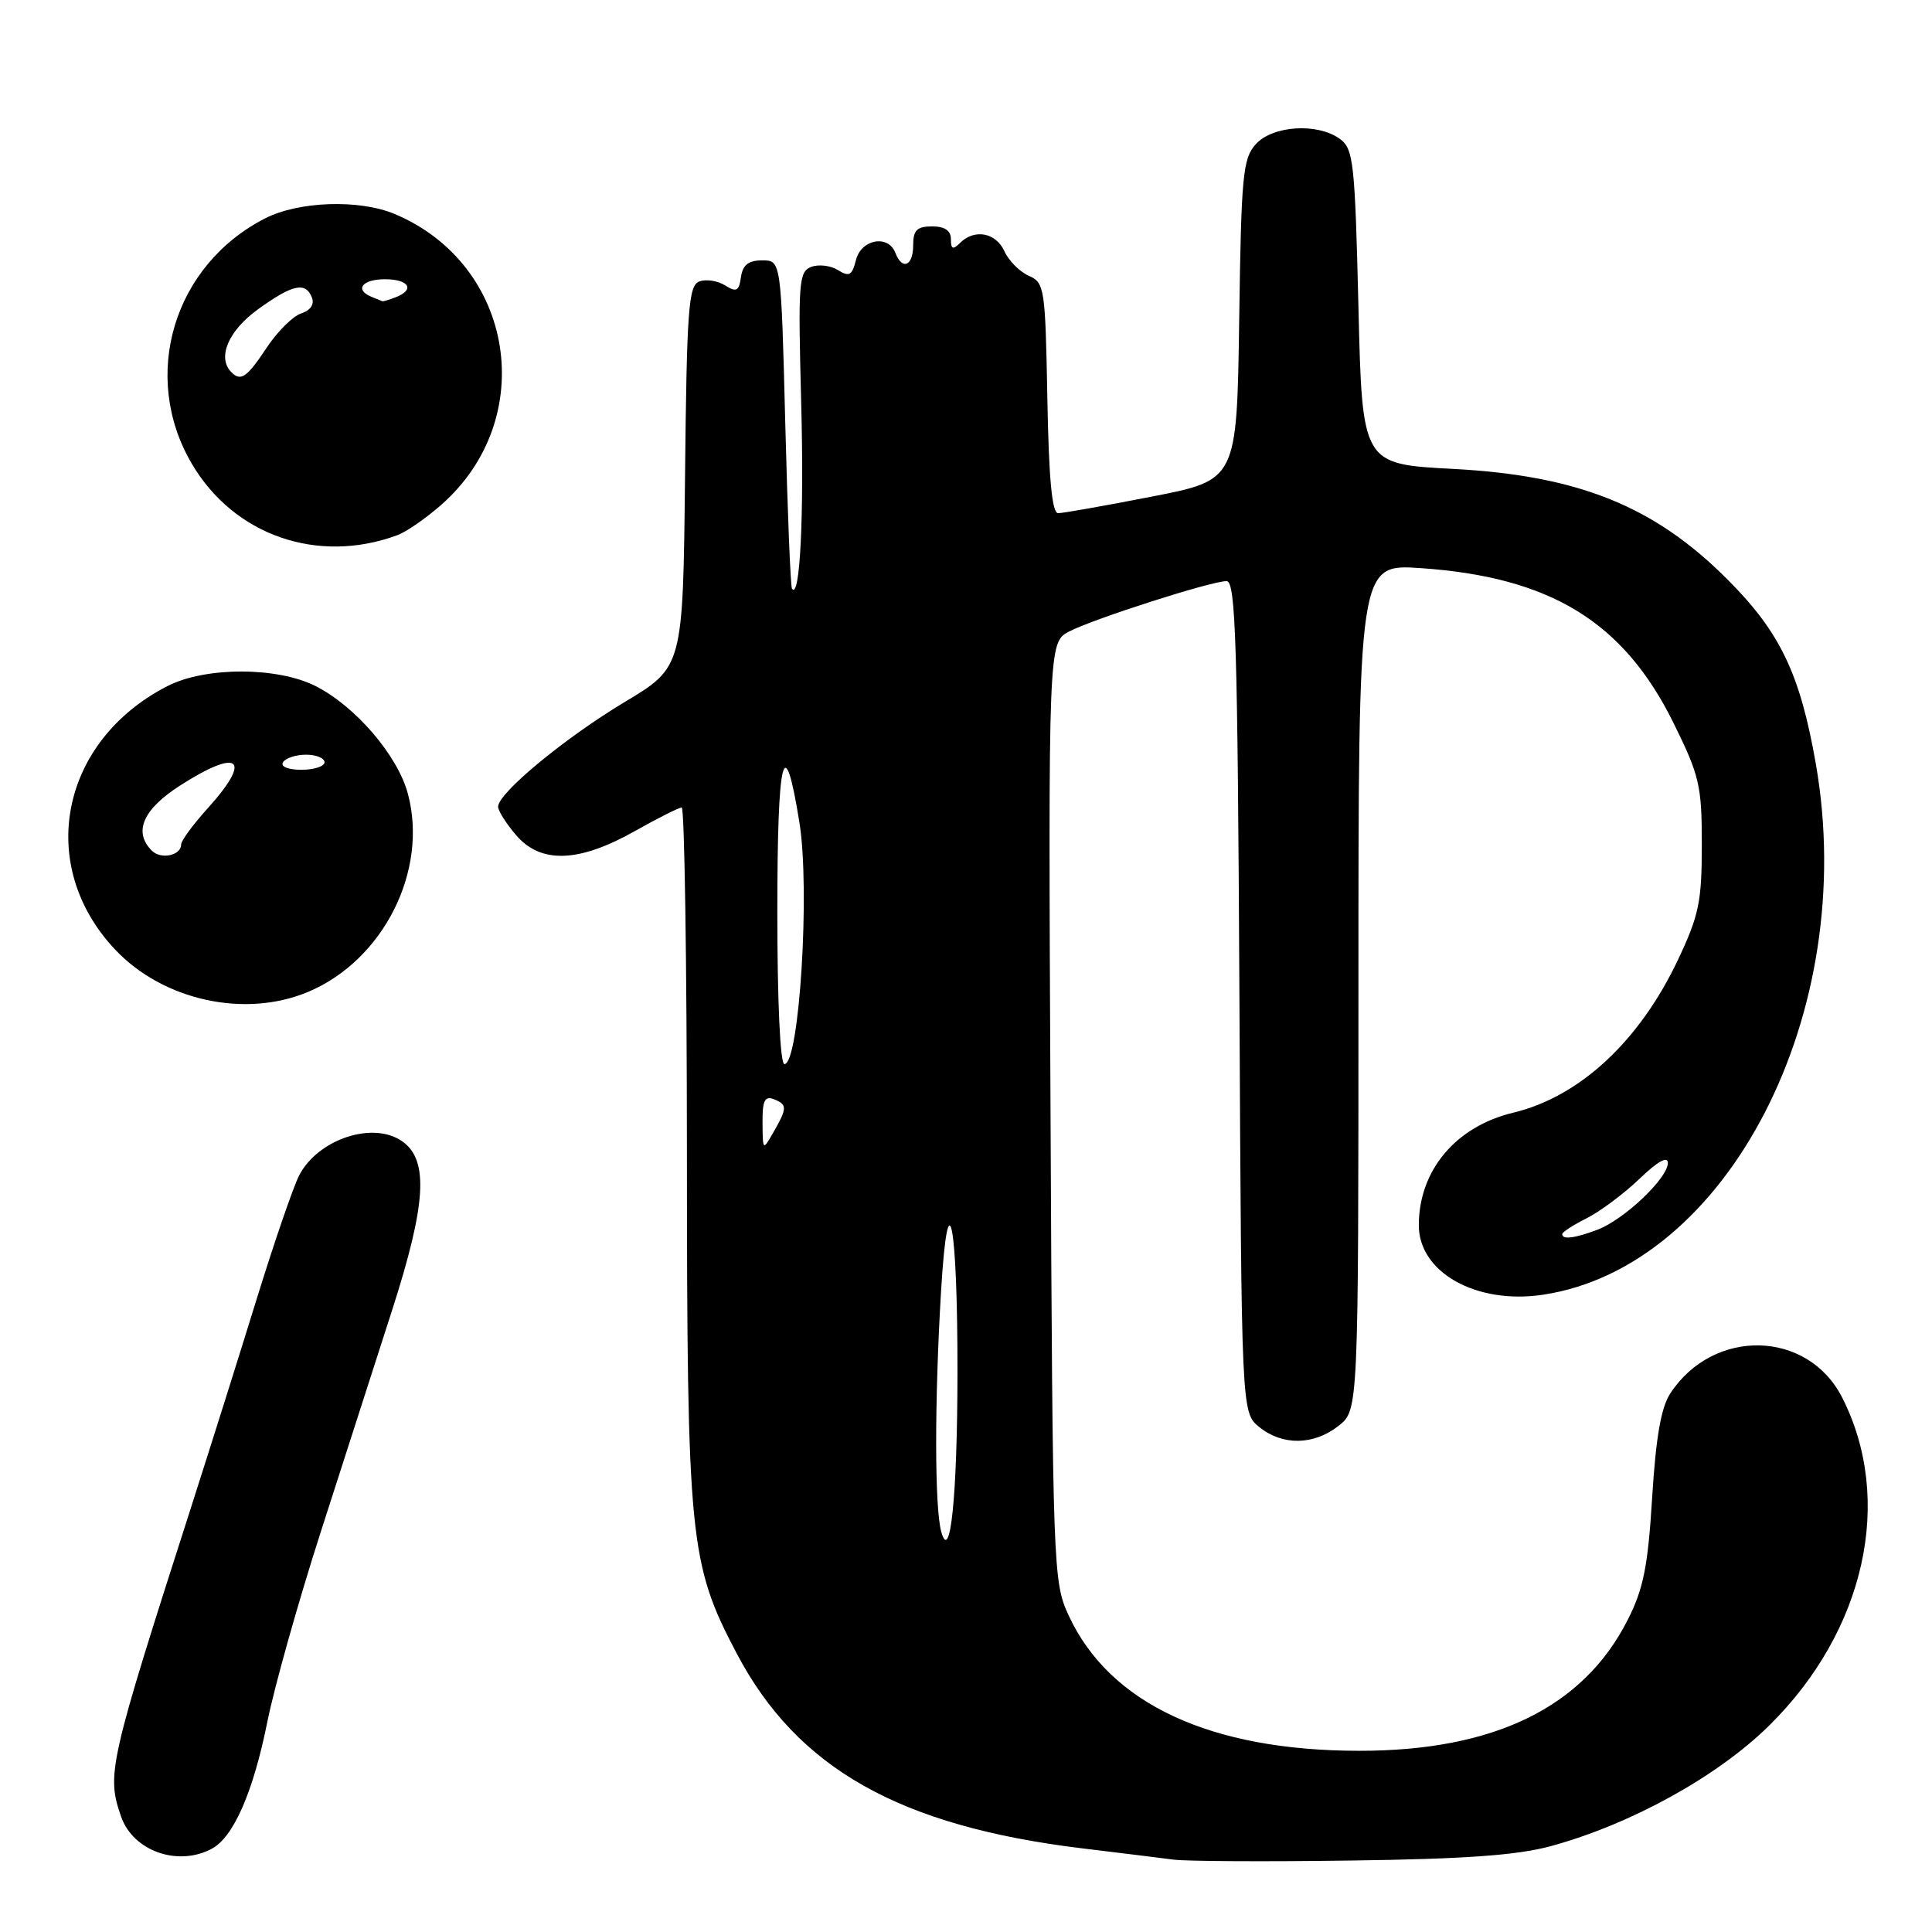 <?xml version="1.0" encoding="UTF-8" standalone="no"?>
<!DOCTYPE svg PUBLIC "-//W3C//DTD SVG 1.1//EN" "http://www.w3.org/Graphics/SVG/1.1/DTD/svg11.dtd" >
<svg xmlns="http://www.w3.org/2000/svg" xmlns:xlink="http://www.w3.org/1999/xlink" version="1.1" viewBox="0 0 256 256">
 <g >
 <path fill="currentColor"
d=" M 205.50 244.62 C 216.13 241.72 227.58 235.39 234.41 228.66 C 247.15 216.10 251.01 198.74 244.08 185.15 C 239.51 176.21 227.03 175.92 221.32 184.64 C 220.10 186.49 219.41 190.48 218.92 198.42 C 218.36 207.55 217.77 210.52 215.68 214.64 C 209.81 226.24 197.96 232.01 180.07 231.99 C 160.38 231.98 147.02 225.75 141.61 214.07 C 139.54 209.60 139.49 208.19 139.20 147.30 C 138.90 85.10 138.90 85.10 141.70 83.66 C 145.05 81.95 160.50 77.00 162.53 77.00 C 163.74 77.00 163.99 85.23 164.23 132.09 C 164.50 187.18 164.50 187.18 166.86 189.09 C 169.94 191.58 174.07 191.52 177.37 188.93 C 180.00 186.85 180.00 186.85 180.00 130.79 C 180.00 74.72 180.00 74.72 188.25 75.28 C 205.45 76.46 215.11 82.38 221.73 95.76 C 225.20 102.79 225.50 104.07 225.50 111.95 C 225.50 119.48 225.12 121.30 222.34 127.18 C 217.21 138.00 209.32 145.32 200.50 147.44 C 192.88 149.27 188.00 155.09 188.00 162.36 C 188.00 168.61 195.63 172.88 204.44 171.56 C 228.99 167.88 246.35 134.12 240.61 101.23 C 238.53 89.33 235.91 83.83 228.99 76.87 C 219.26 67.08 209.20 63.01 192.50 62.13 C 180.50 61.50 180.50 61.50 180.00 40.67 C 179.54 21.52 179.34 19.72 177.56 18.42 C 174.60 16.25 168.66 16.62 166.40 19.10 C 164.68 21.01 164.47 23.21 164.20 42.41 C 163.89 63.61 163.89 63.61 152.63 65.80 C 146.43 67.01 140.84 68.00 140.21 68.00 C 139.40 68.00 138.97 63.45 138.78 52.75 C 138.51 38.16 138.41 37.46 136.32 36.54 C 135.11 36.01 133.66 34.55 133.09 33.29 C 131.96 30.81 129.12 30.28 127.20 32.20 C 126.27 33.13 126.00 33.02 126.00 31.70 C 126.00 30.55 125.19 30.00 123.50 30.00 C 121.50 30.00 121.00 30.50 121.00 32.50 C 121.00 35.25 119.55 35.87 118.64 33.50 C 117.69 31.04 114.12 31.69 113.42 34.45 C 112.91 36.50 112.52 36.72 111.04 35.79 C 110.06 35.18 108.46 34.99 107.48 35.37 C 105.84 36.00 105.74 37.43 106.16 53.28 C 106.56 68.31 106.01 79.56 104.94 78.00 C 104.75 77.72 104.35 67.83 104.05 56.00 C 103.50 34.50 103.50 34.50 101.00 34.50 C 99.18 34.50 98.41 35.10 98.18 36.72 C 97.92 38.58 97.58 38.76 96.07 37.81 C 95.08 37.19 93.54 36.96 92.65 37.30 C 91.23 37.85 91.00 41.01 90.77 63.15 C 90.50 88.39 90.50 88.39 82.76 93.03 C 74.84 97.78 66.00 105.09 66.00 106.89 C 66.00 107.44 67.08 109.14 68.40 110.68 C 71.67 114.48 76.72 114.30 84.11 110.13 C 87.16 108.41 89.96 107.00 90.33 107.00 C 90.70 107.00 91.01 127.59 91.02 152.75 C 91.04 204.03 91.35 207.16 97.59 219.04 C 105.63 234.34 119.20 241.99 143.50 244.93 C 148.45 245.53 153.85 246.19 155.50 246.41 C 157.15 246.63 167.72 246.69 179.00 246.53 C 194.17 246.33 201.06 245.83 205.50 244.62 Z  M 28.06 244.97 C 30.95 243.42 33.55 237.48 35.43 228.12 C 36.36 223.51 39.52 212.26 42.46 203.12 C 45.41 193.98 49.70 180.65 51.99 173.50 C 56.46 159.58 56.82 153.80 53.38 151.29 C 49.54 148.48 42.13 150.90 39.63 155.77 C 38.86 157.27 36.35 164.57 34.05 172.00 C 31.76 179.43 27.93 191.57 25.55 199.00 C 14.37 233.82 14.09 235.08 16.05 240.72 C 17.64 245.28 23.57 247.37 28.06 244.97 Z  M 40.78 131.45 C 50.79 127.27 56.79 115.37 54.04 105.15 C 52.68 100.10 47.13 93.62 41.86 90.93 C 36.79 88.34 27.23 88.33 22.21 90.90 C 7.96 98.18 4.70 114.70 15.30 125.87 C 21.65 132.57 32.44 134.93 40.78 131.45 Z  M 52.64 70.92 C 53.82 70.49 56.43 68.68 58.45 66.91 C 71.47 55.48 68.20 35.02 52.28 28.35 C 47.60 26.39 39.59 26.66 35.14 28.93 C 22.99 35.13 18.59 49.80 25.40 61.42 C 30.98 70.94 42.08 74.81 52.64 70.92 Z  M 124.73 203.00 C 123.83 199.80 123.82 185.68 124.70 171.00 C 125.64 155.54 126.89 161.90 126.87 182.00 C 126.85 198.20 125.93 207.25 124.73 203.00 Z  M 207.00 163.53 C 207.00 163.26 208.46 162.32 210.25 161.42 C 212.04 160.52 215.19 158.16 217.25 156.19 C 219.67 153.87 221.00 153.13 221.00 154.10 C 221.00 156.11 215.20 161.61 211.68 162.94 C 208.66 164.08 207.00 164.29 207.00 163.53 Z  M 101.04 148.78 C 101.01 145.88 101.33 145.19 102.50 145.64 C 104.33 146.34 104.33 146.81 102.50 150.00 C 101.07 152.50 101.07 152.50 101.04 148.78 Z  M 103.00 120.80 C 103.00 100.09 103.91 96.43 105.93 109.00 C 107.36 117.89 105.92 141.00 103.94 141.00 C 103.38 141.00 103.00 132.72 103.00 120.80 Z  M 20.12 112.72 C 17.64 110.24 18.93 107.26 23.84 104.10 C 31.73 99.04 33.50 100.49 27.50 107.13 C 25.57 109.26 24.00 111.41 24.00 111.90 C 24.00 113.36 21.33 113.93 20.12 112.72 Z  M 37.50 101.00 C 37.84 100.45 39.22 100.00 40.56 100.00 C 41.90 100.00 43.00 100.45 43.00 101.00 C 43.00 101.55 41.62 102.00 39.94 102.00 C 38.16 102.00 37.14 101.58 37.50 101.00 Z  M 30.67 49.33 C 28.74 47.41 30.23 43.85 34.15 41.01 C 38.76 37.67 40.51 37.29 41.34 39.45 C 41.68 40.33 41.12 41.14 39.91 41.53 C 38.82 41.88 36.76 43.92 35.33 46.08 C 32.73 50.01 31.91 50.58 30.67 49.33 Z  M 49.25 39.34 C 46.93 38.40 47.98 37.00 51.00 37.00 C 54.21 37.00 55.03 38.39 52.42 39.39 C 51.55 39.73 50.76 39.96 50.67 39.92 C 50.58 39.88 49.94 39.62 49.25 39.34 Z "/>
</g>
</svg>